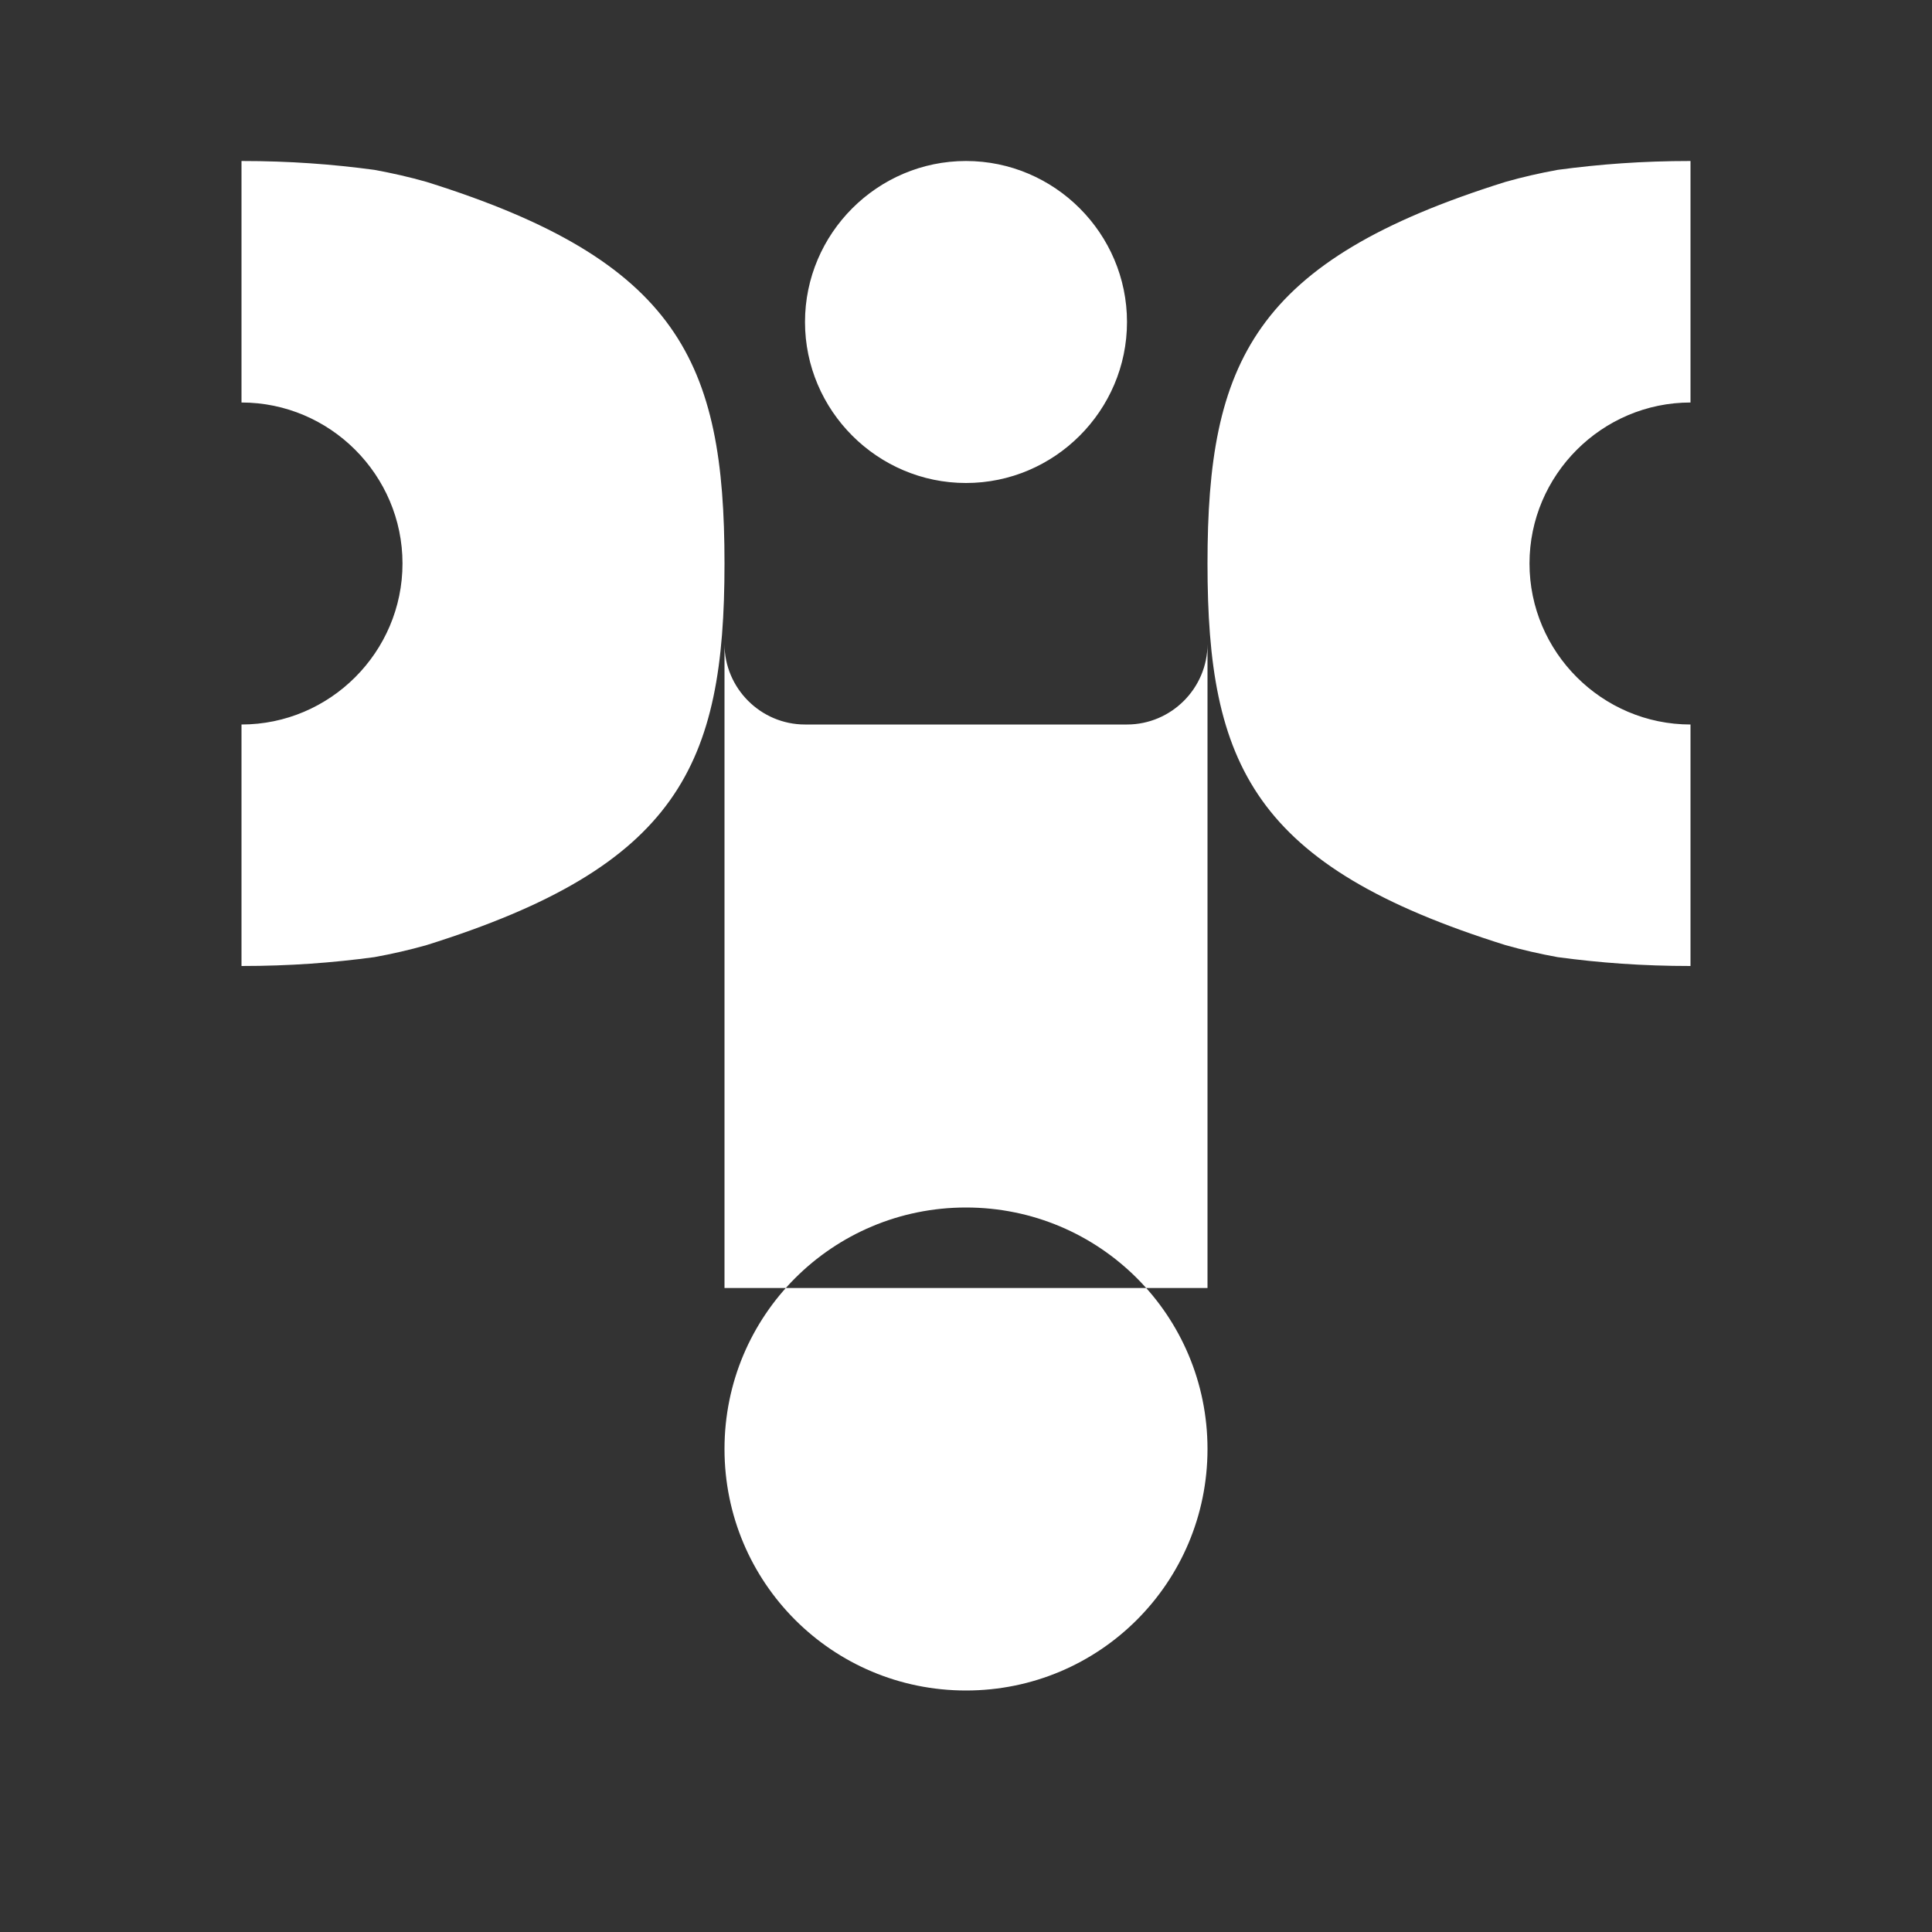 <svg width="24" height="24" viewBox="0 0 24 24" fill="none" xmlns="http://www.w3.org/2000/svg">
<rect x="0" y="0" width="24" height="24" fill="#333333" stroke="none"/>
<path d="M12 2C13.1 2 14 2.9 14 4C14 5.1 13.1 6 12 6C10.9 6 10 5.1 10 4C10 2.9 10.9 2 12 2ZM21 9C19.9 9 19 8.1 19 7C19 5.9 19.9 5 21 5V2C20.4 2 19.87 2.04 19.35 2.11C19.13 2.15 18.91 2.2 18.7 2.26C15.57 3.24 15 4.5 15 7V8C15 8.55 14.55 9 14 9H10C9.45 9 9 8.55 9 8V7C9 4.5 8.43 3.24 5.3 2.26C5.09 2.2 4.87 2.15 4.65 2.11C4.13 2.04 3.6 2 3 2V5C4.1 5 5 5.9 5 7C5 8.1 4.1 9 3 9V12C3.6 12 4.13 11.96 4.65 11.89C4.87 11.85 5.09 11.8 5.3 11.74C8.43 10.76 9 9.5 9 7V16H15V7C15 9.5 15.57 10.76 18.7 11.74C18.91 11.8 19.13 11.85 19.35 11.89C19.87 11.96 20.4 12 21 12V9ZM9 18C9 16.34 10.34 15 12 15C13.66 15 15 16.34 15 18C15 19.66 13.66 21 12 21C10.34 21 9 19.66 9 18Z" fill="white"/>
</svg>
